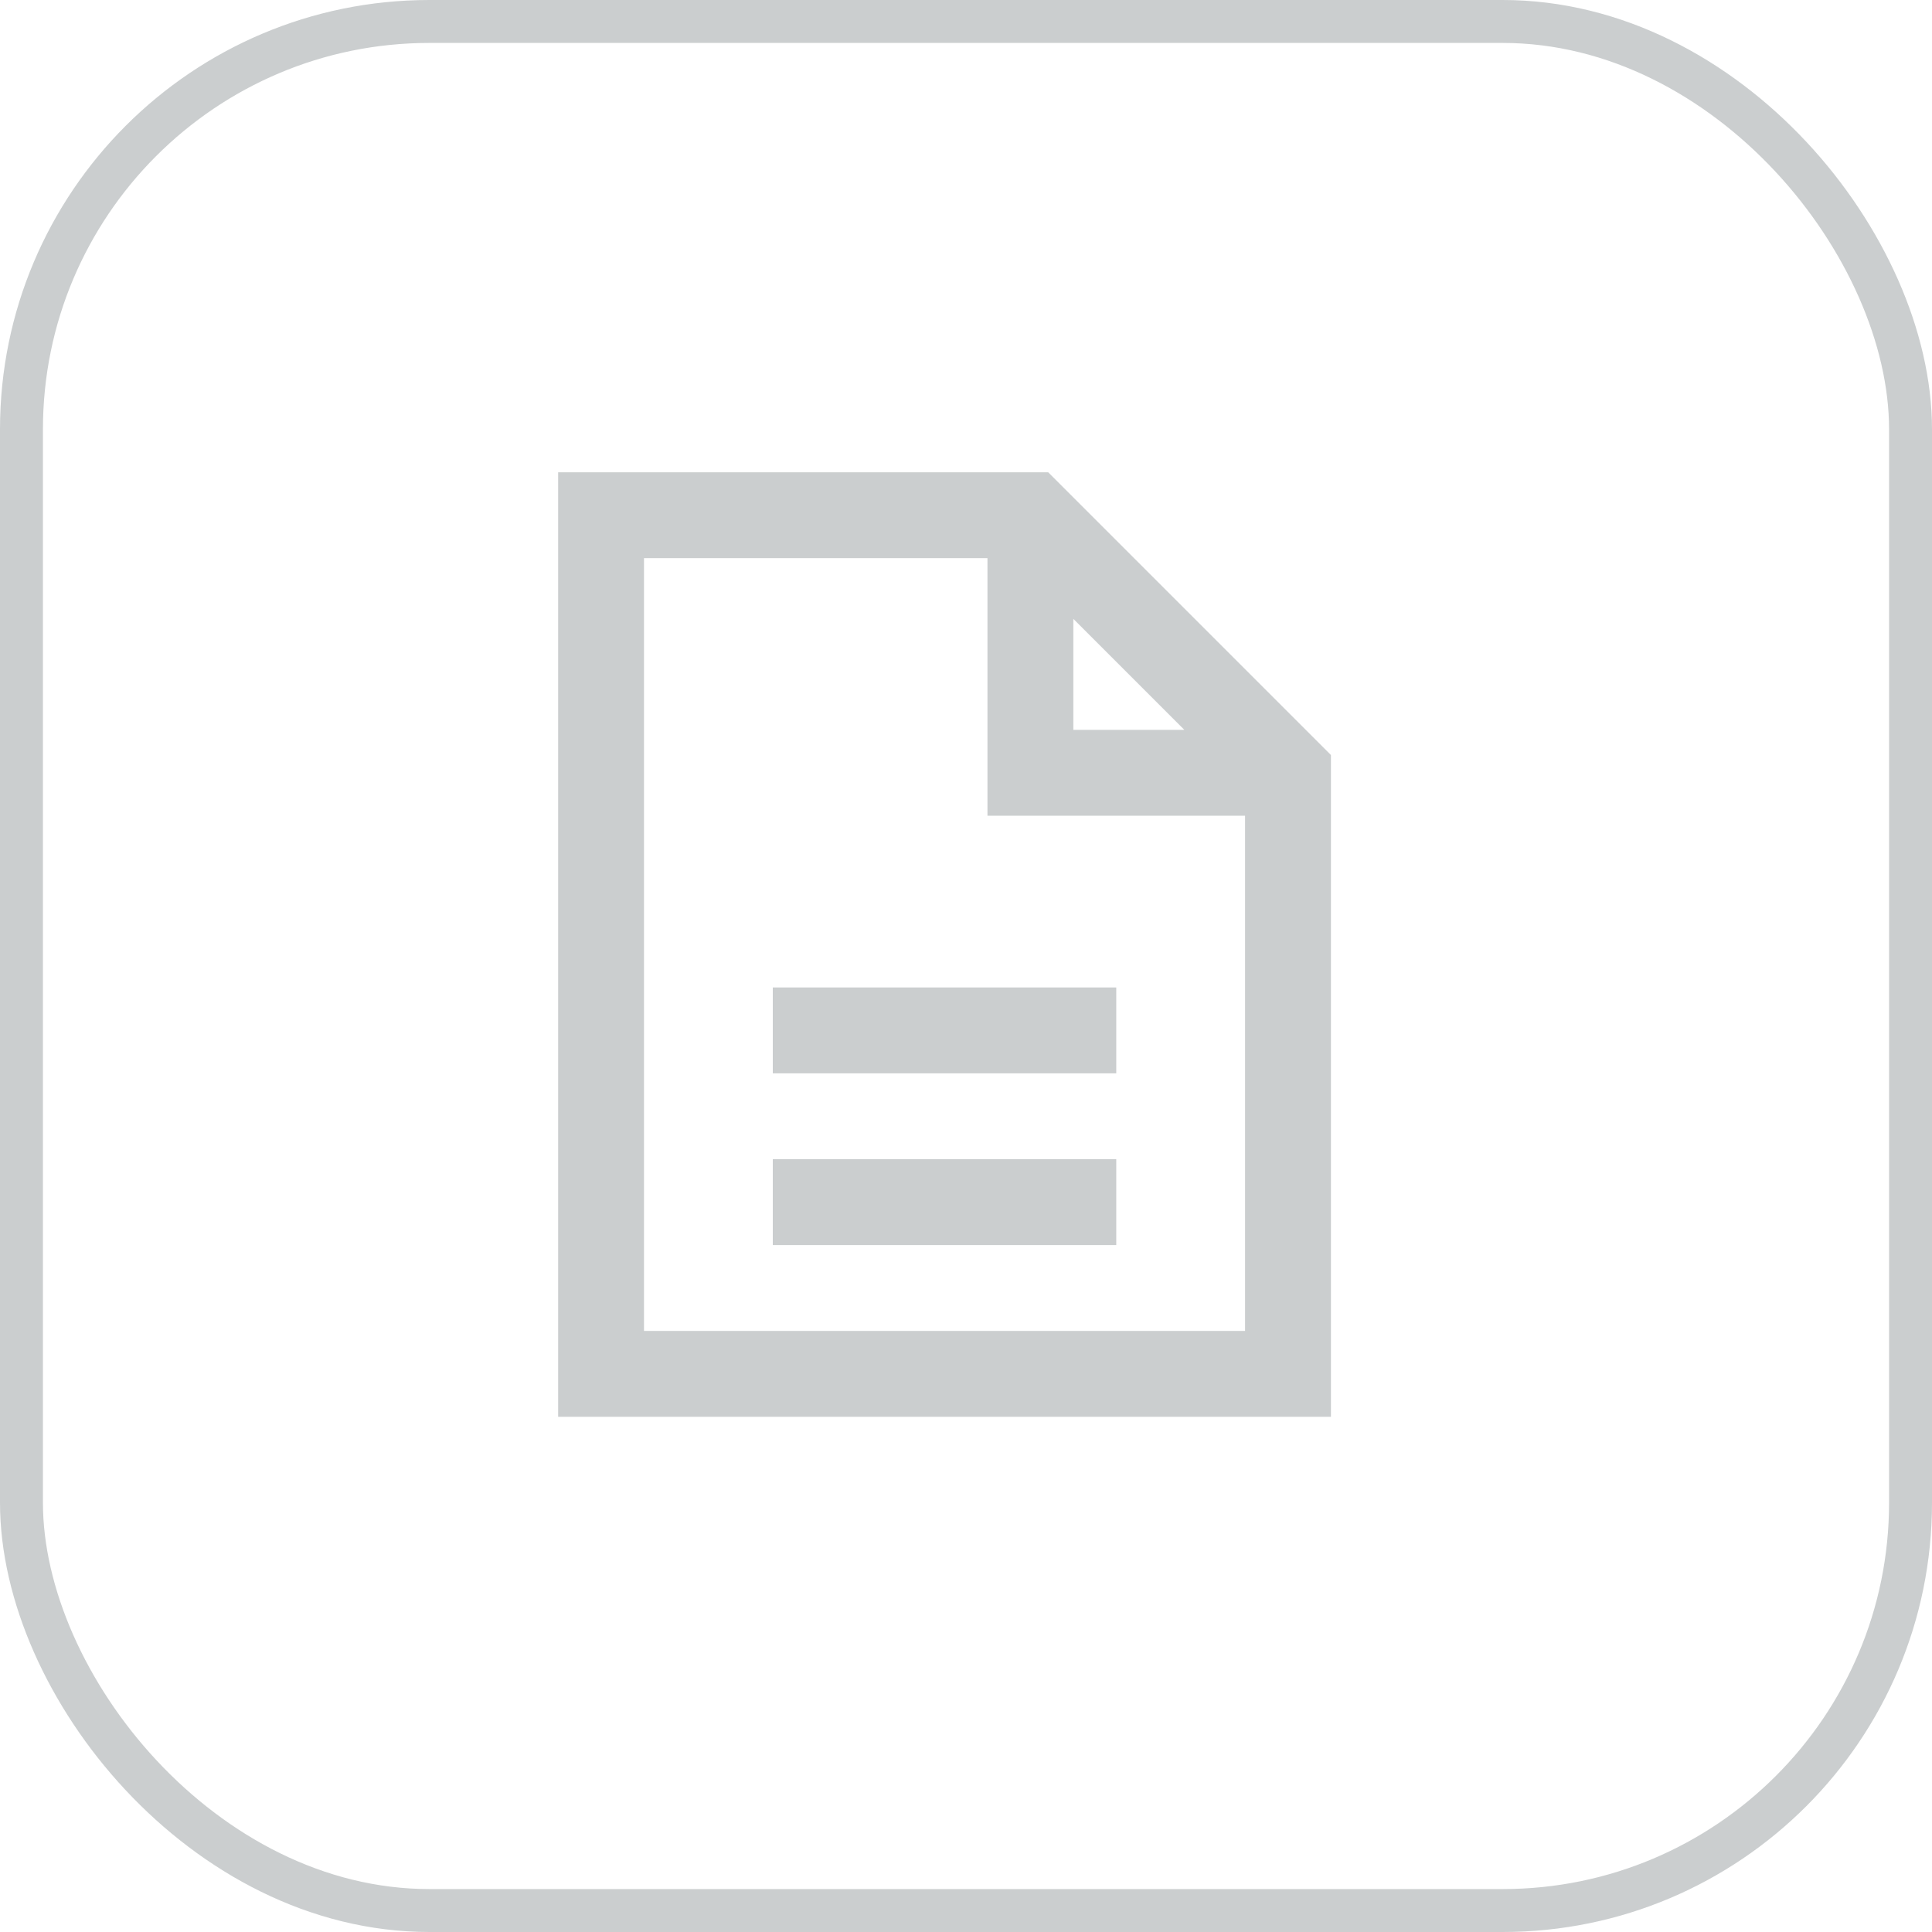 <svg width="45" height="45" viewBox="0 0 45 45" fill="none" xmlns="http://www.w3.org/2000/svg">
<path fill-rule="evenodd" clip-rule="evenodd" d="M13 11H24.414L31 17.586V33H13V11ZM15 13V31H29V19H23V13H15ZM25 14.414L27.586 17H25V14.414Z" fill="#CBCECF"/>
<rect x="18" y="23" width="8" height="2" fill="#CBCECF"/>
<rect x="18" y="27" width="8" height="2" fill="#CBCECF"/>
<rect x="0.5" y="0.5" width="44" height="44" rx="9.5" stroke="#CBCECF"/>
</svg>
